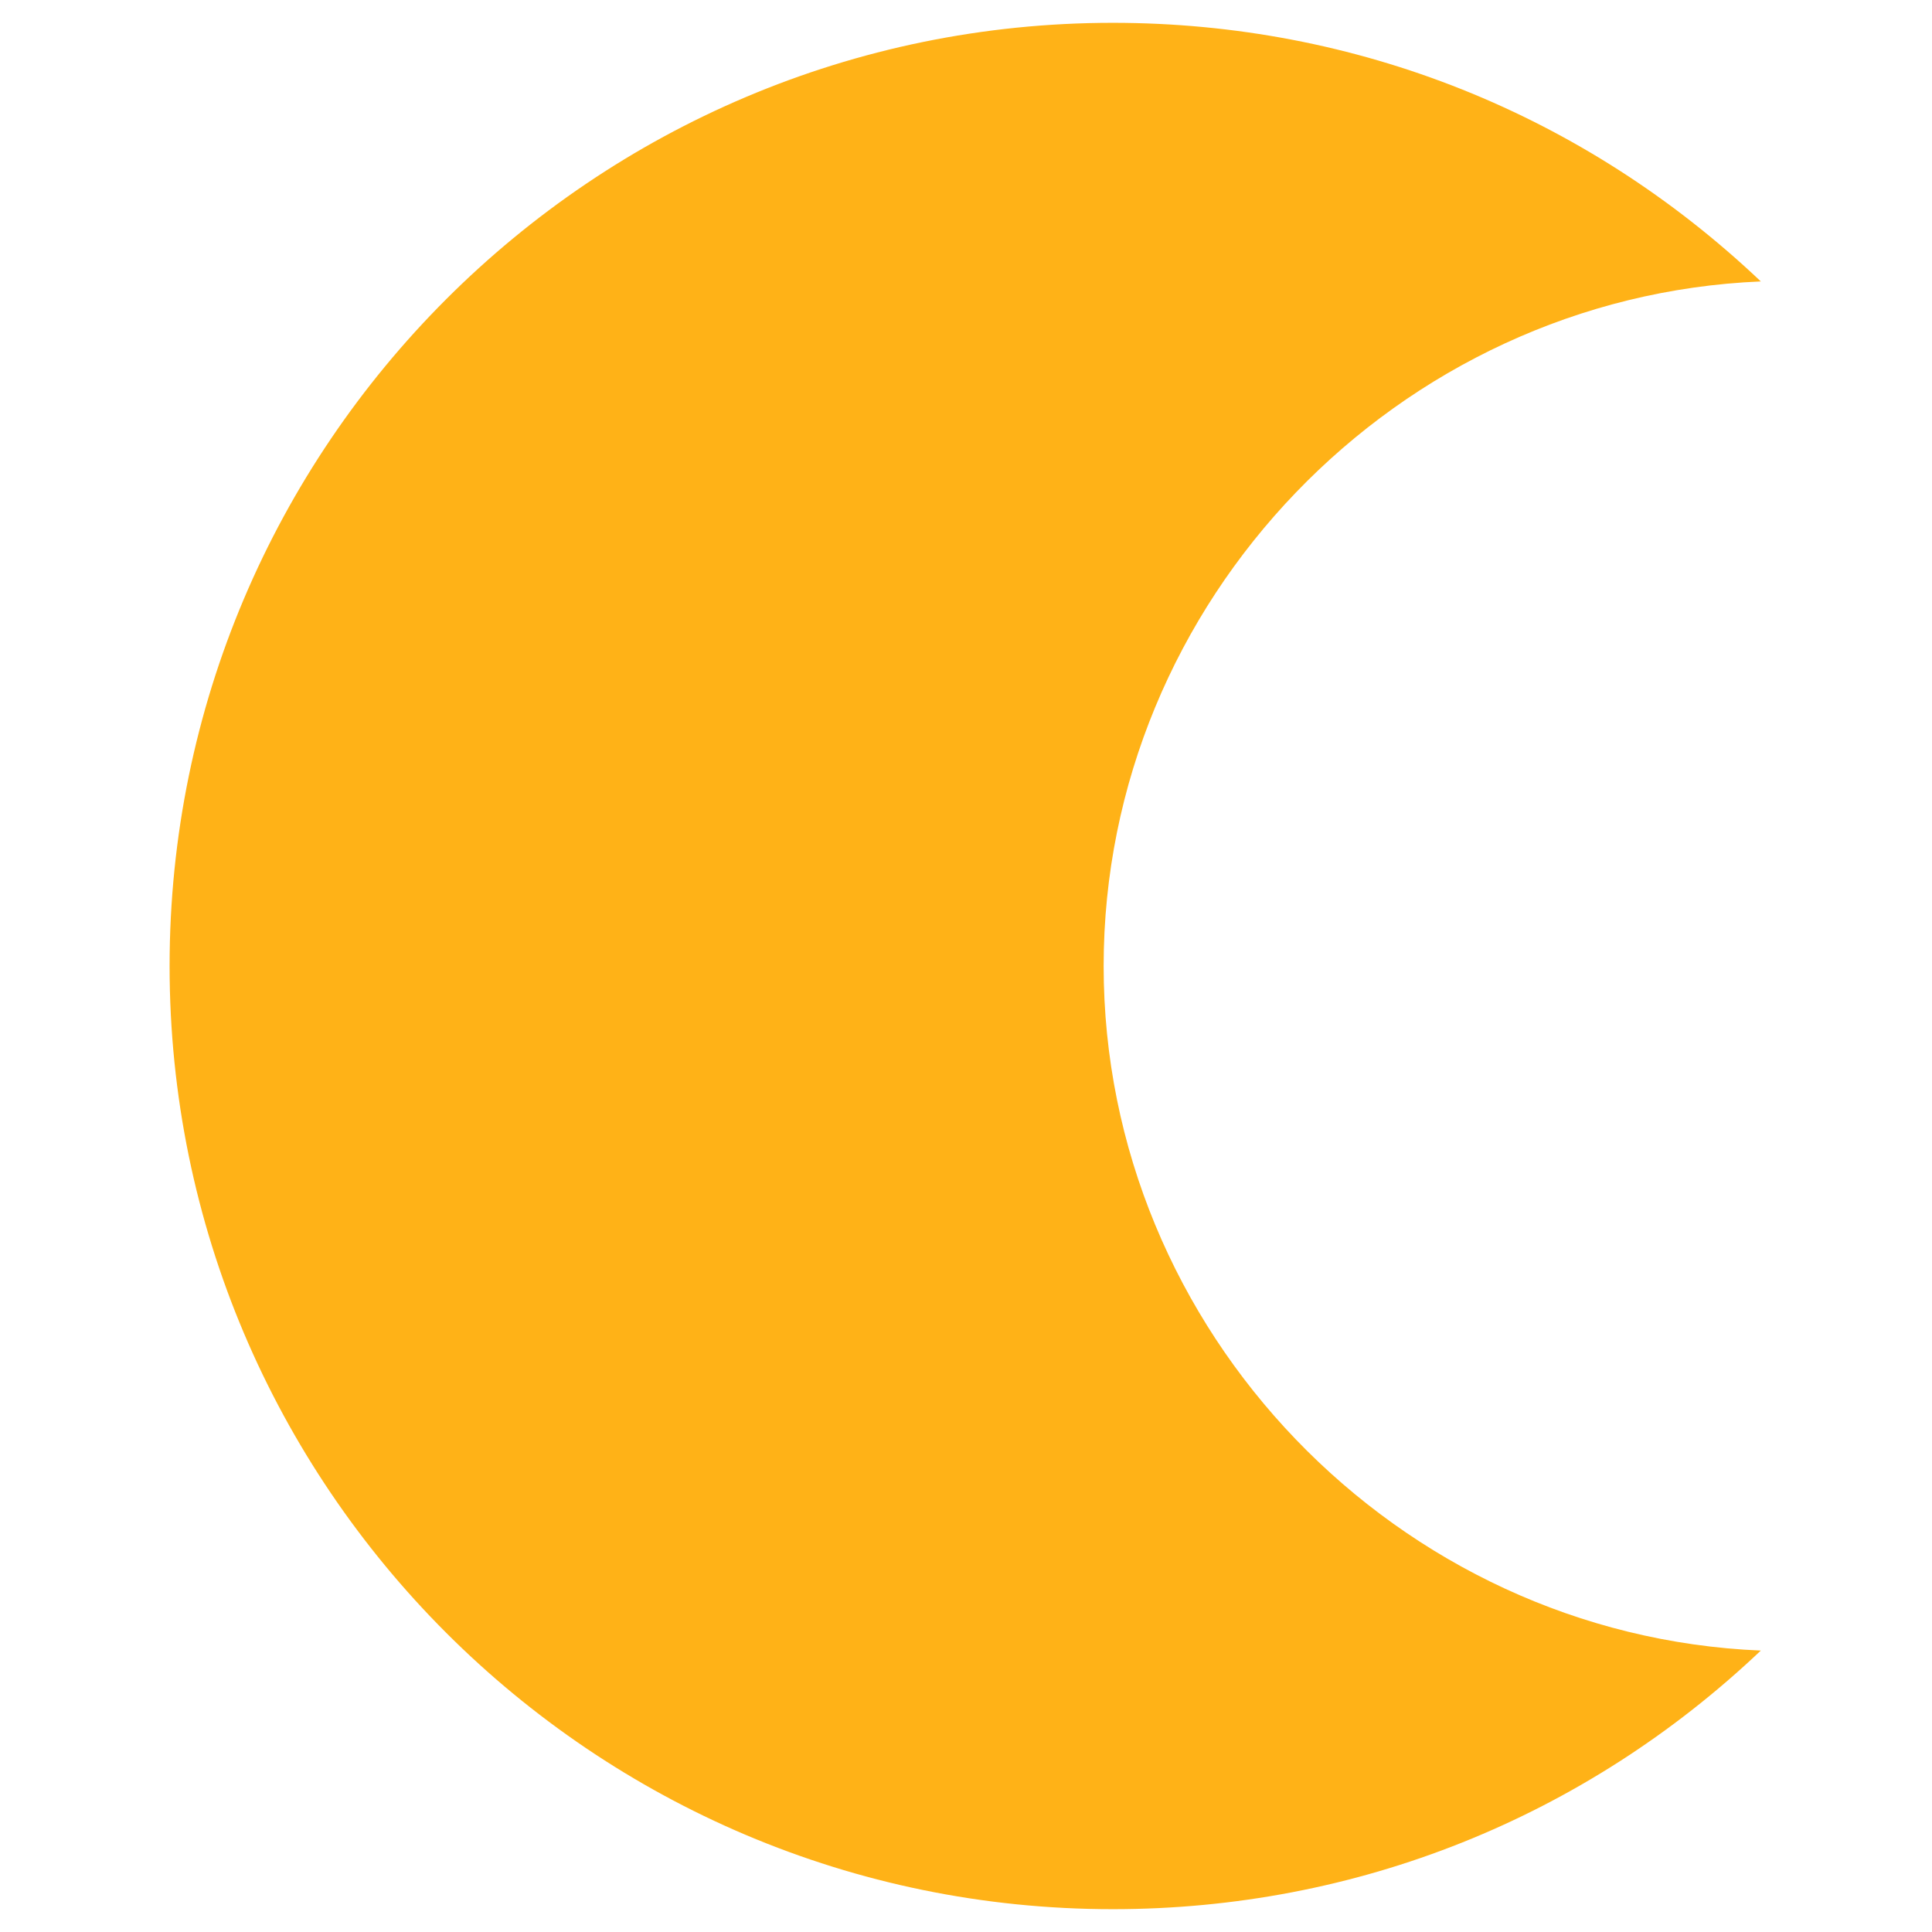 <svg version="1.1" id="Layer_1" xmlns="http://www.w3.org/2000/svg" xmlns:xlink="http://www.w3.org/1999/xlink" x="0px" y="0px"
	 viewBox="0 0 508 508"  width="16.256" height="16.256" xml:space="preserve">
<path fill="#ffb217" d="M292.592,502c64,0,124-24,170.4-68c-95.6-4-172.8-84-172.8-180s77.2-176,172.8-180
	c-46.4-44-106.4-68-170.4-68c-136.8,0-248,111.2-248,248S155.792,502,292.592,502z"/>
</svg>
